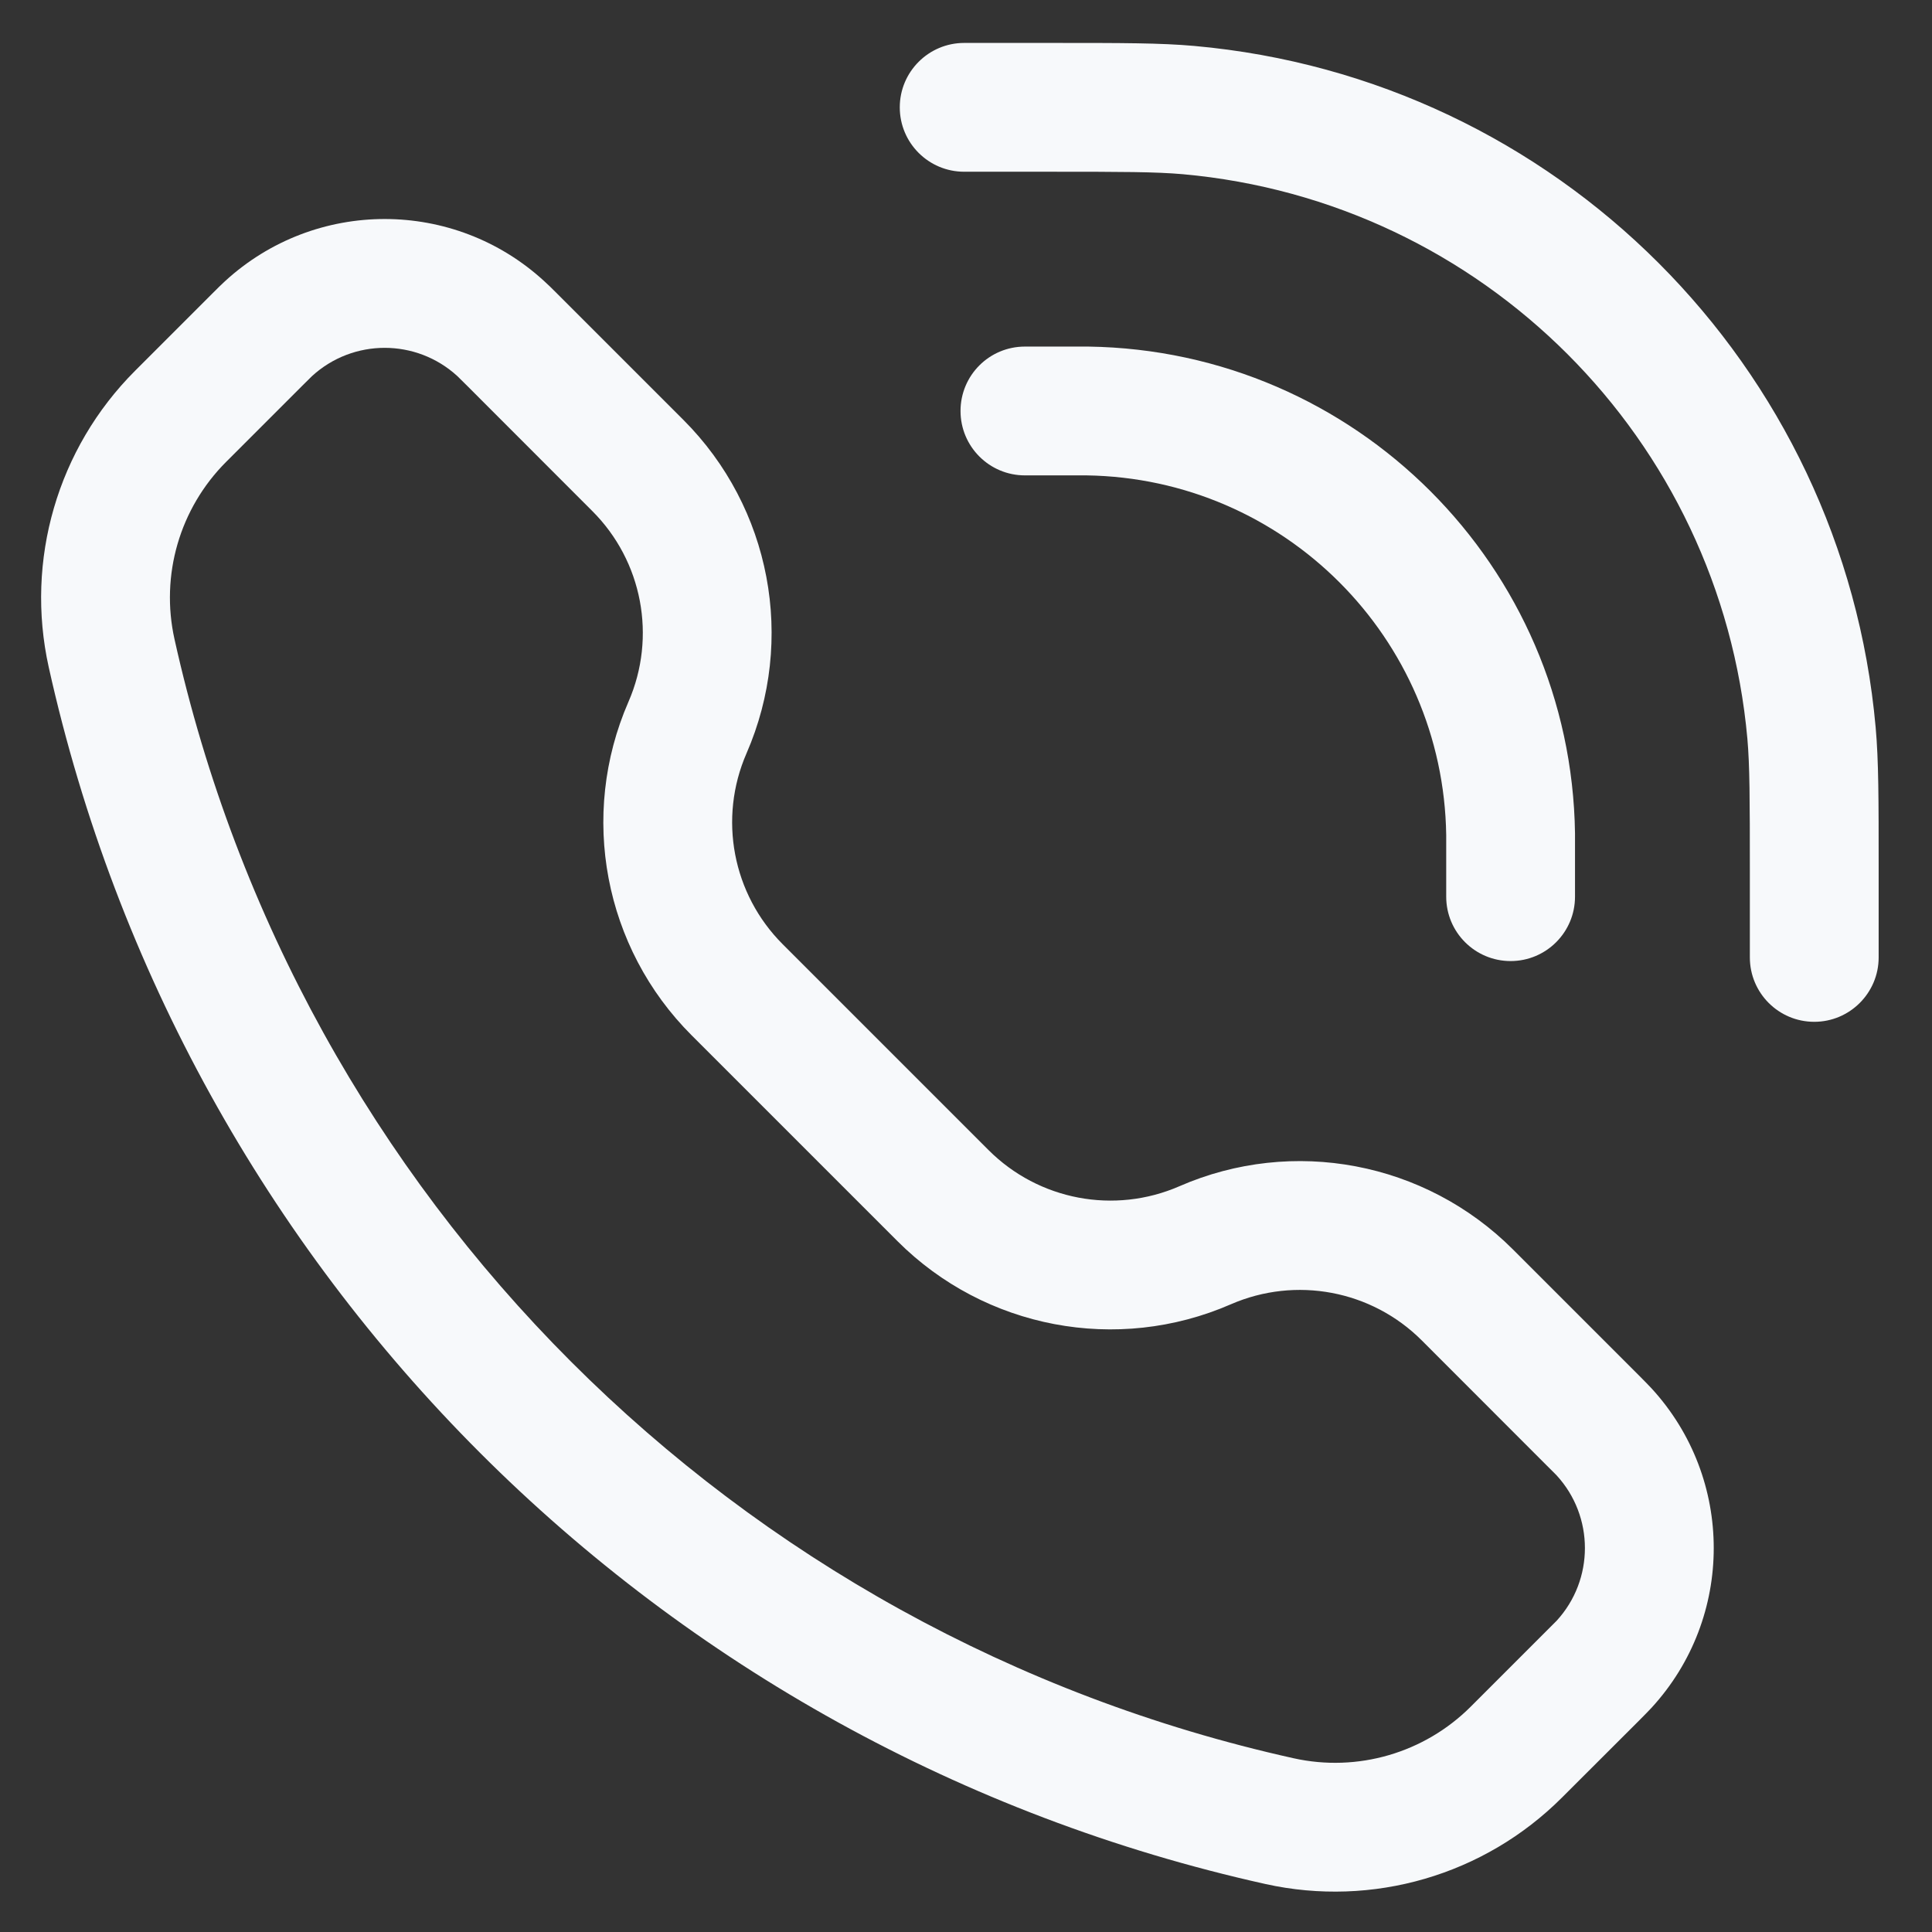 <svg width="18" height="18" viewBox="0 0 18 18" fill="none" xmlns="http://www.w3.org/2000/svg">
<rect x="0" y="0" width="18" height="18" fill="#333333" stroke="none"/>
<path d="M9.775 1.6C10.464 1.6 10.768 1.601 11.02 1.623C13.815 1.874 16.029 4.089 16.28 6.883C16.302 7.135 16.303 7.439 16.303 8.128V8.92C16.303 9.251 16.571 9.52 16.903 9.52C17.234 9.52 17.503 9.251 17.503 8.92V8.088C17.503 7.45 17.503 7.088 17.475 6.776C17.173 3.403 14.5 0.73 11.127 0.428C10.815 0.4 10.453 0.4 9.815 0.4H8.983C8.652 0.4 8.383 0.669 8.383 1C8.383 1.332 8.652 1.6 8.983 1.6L9.775 1.6Z" fill="#F7F9FB"/>
<path fill-rule="evenodd" clip-rule="evenodd" d="M5.072 2.621C4.231 1.847 2.937 1.847 2.095 2.621C2.061 2.652 2.024 2.689 1.976 2.737L1.258 3.455C0.536 4.177 0.233 5.219 0.454 6.216C1.712 11.875 6.131 16.295 11.79 17.553C12.788 17.774 13.829 17.471 14.552 16.748L15.27 16.031C15.318 15.983 15.354 15.946 15.386 15.912C16.16 15.07 16.16 13.776 15.386 12.934C15.354 12.9 15.318 12.863 15.27 12.815L14.095 11.64C13.278 10.824 12.046 10.59 10.988 11.052C10.382 11.316 9.677 11.182 9.21 10.715L7.292 8.797C6.825 8.33 6.691 7.625 6.955 7.019C7.416 5.961 7.183 4.728 6.367 3.912L5.192 2.737C5.144 2.689 5.107 2.652 5.072 2.621ZM2.907 3.504C3.29 3.153 3.878 3.153 4.261 3.504C4.274 3.516 4.291 3.534 4.352 3.594L5.518 4.761C5.986 5.228 6.119 5.934 5.855 6.539C5.394 7.597 5.627 8.83 6.444 9.646L8.361 11.563C9.177 12.379 10.409 12.613 11.467 12.152C12.073 11.888 12.779 12.021 13.246 12.488L14.412 13.655C14.473 13.716 14.491 13.733 14.503 13.746C14.854 14.129 14.854 14.717 14.503 15.1C14.491 15.113 14.473 15.13 14.412 15.191L13.703 15.9C13.271 16.332 12.648 16.514 12.051 16.381C6.847 15.225 2.782 11.16 1.626 5.956C1.493 5.359 1.674 4.736 2.107 4.303L2.816 3.594C2.877 3.534 2.894 3.516 2.907 3.504Z" fill="#F7F9FB"/>
<path d="M9.549 3.229C9.217 3.229 8.949 3.497 8.949 3.829C8.949 4.16 9.217 4.429 9.549 4.429H10.001C10.01 4.429 10.018 4.429 10.025 4.429C10.078 4.429 10.102 4.429 10.123 4.429C11.963 4.456 13.447 5.94 13.474 7.78C13.474 7.803 13.474 7.832 13.474 7.902V8.354C13.474 8.686 13.743 8.954 14.074 8.954C14.405 8.954 14.674 8.686 14.674 8.354V7.896C14.674 7.888 14.674 7.881 14.674 7.874C14.674 7.824 14.674 7.792 14.674 7.763C14.638 5.274 12.629 3.265 10.14 3.229C10.107 3.229 10.069 3.229 10.007 3.229H9.549Z" fill="#F7F9FB"/>
</svg>
